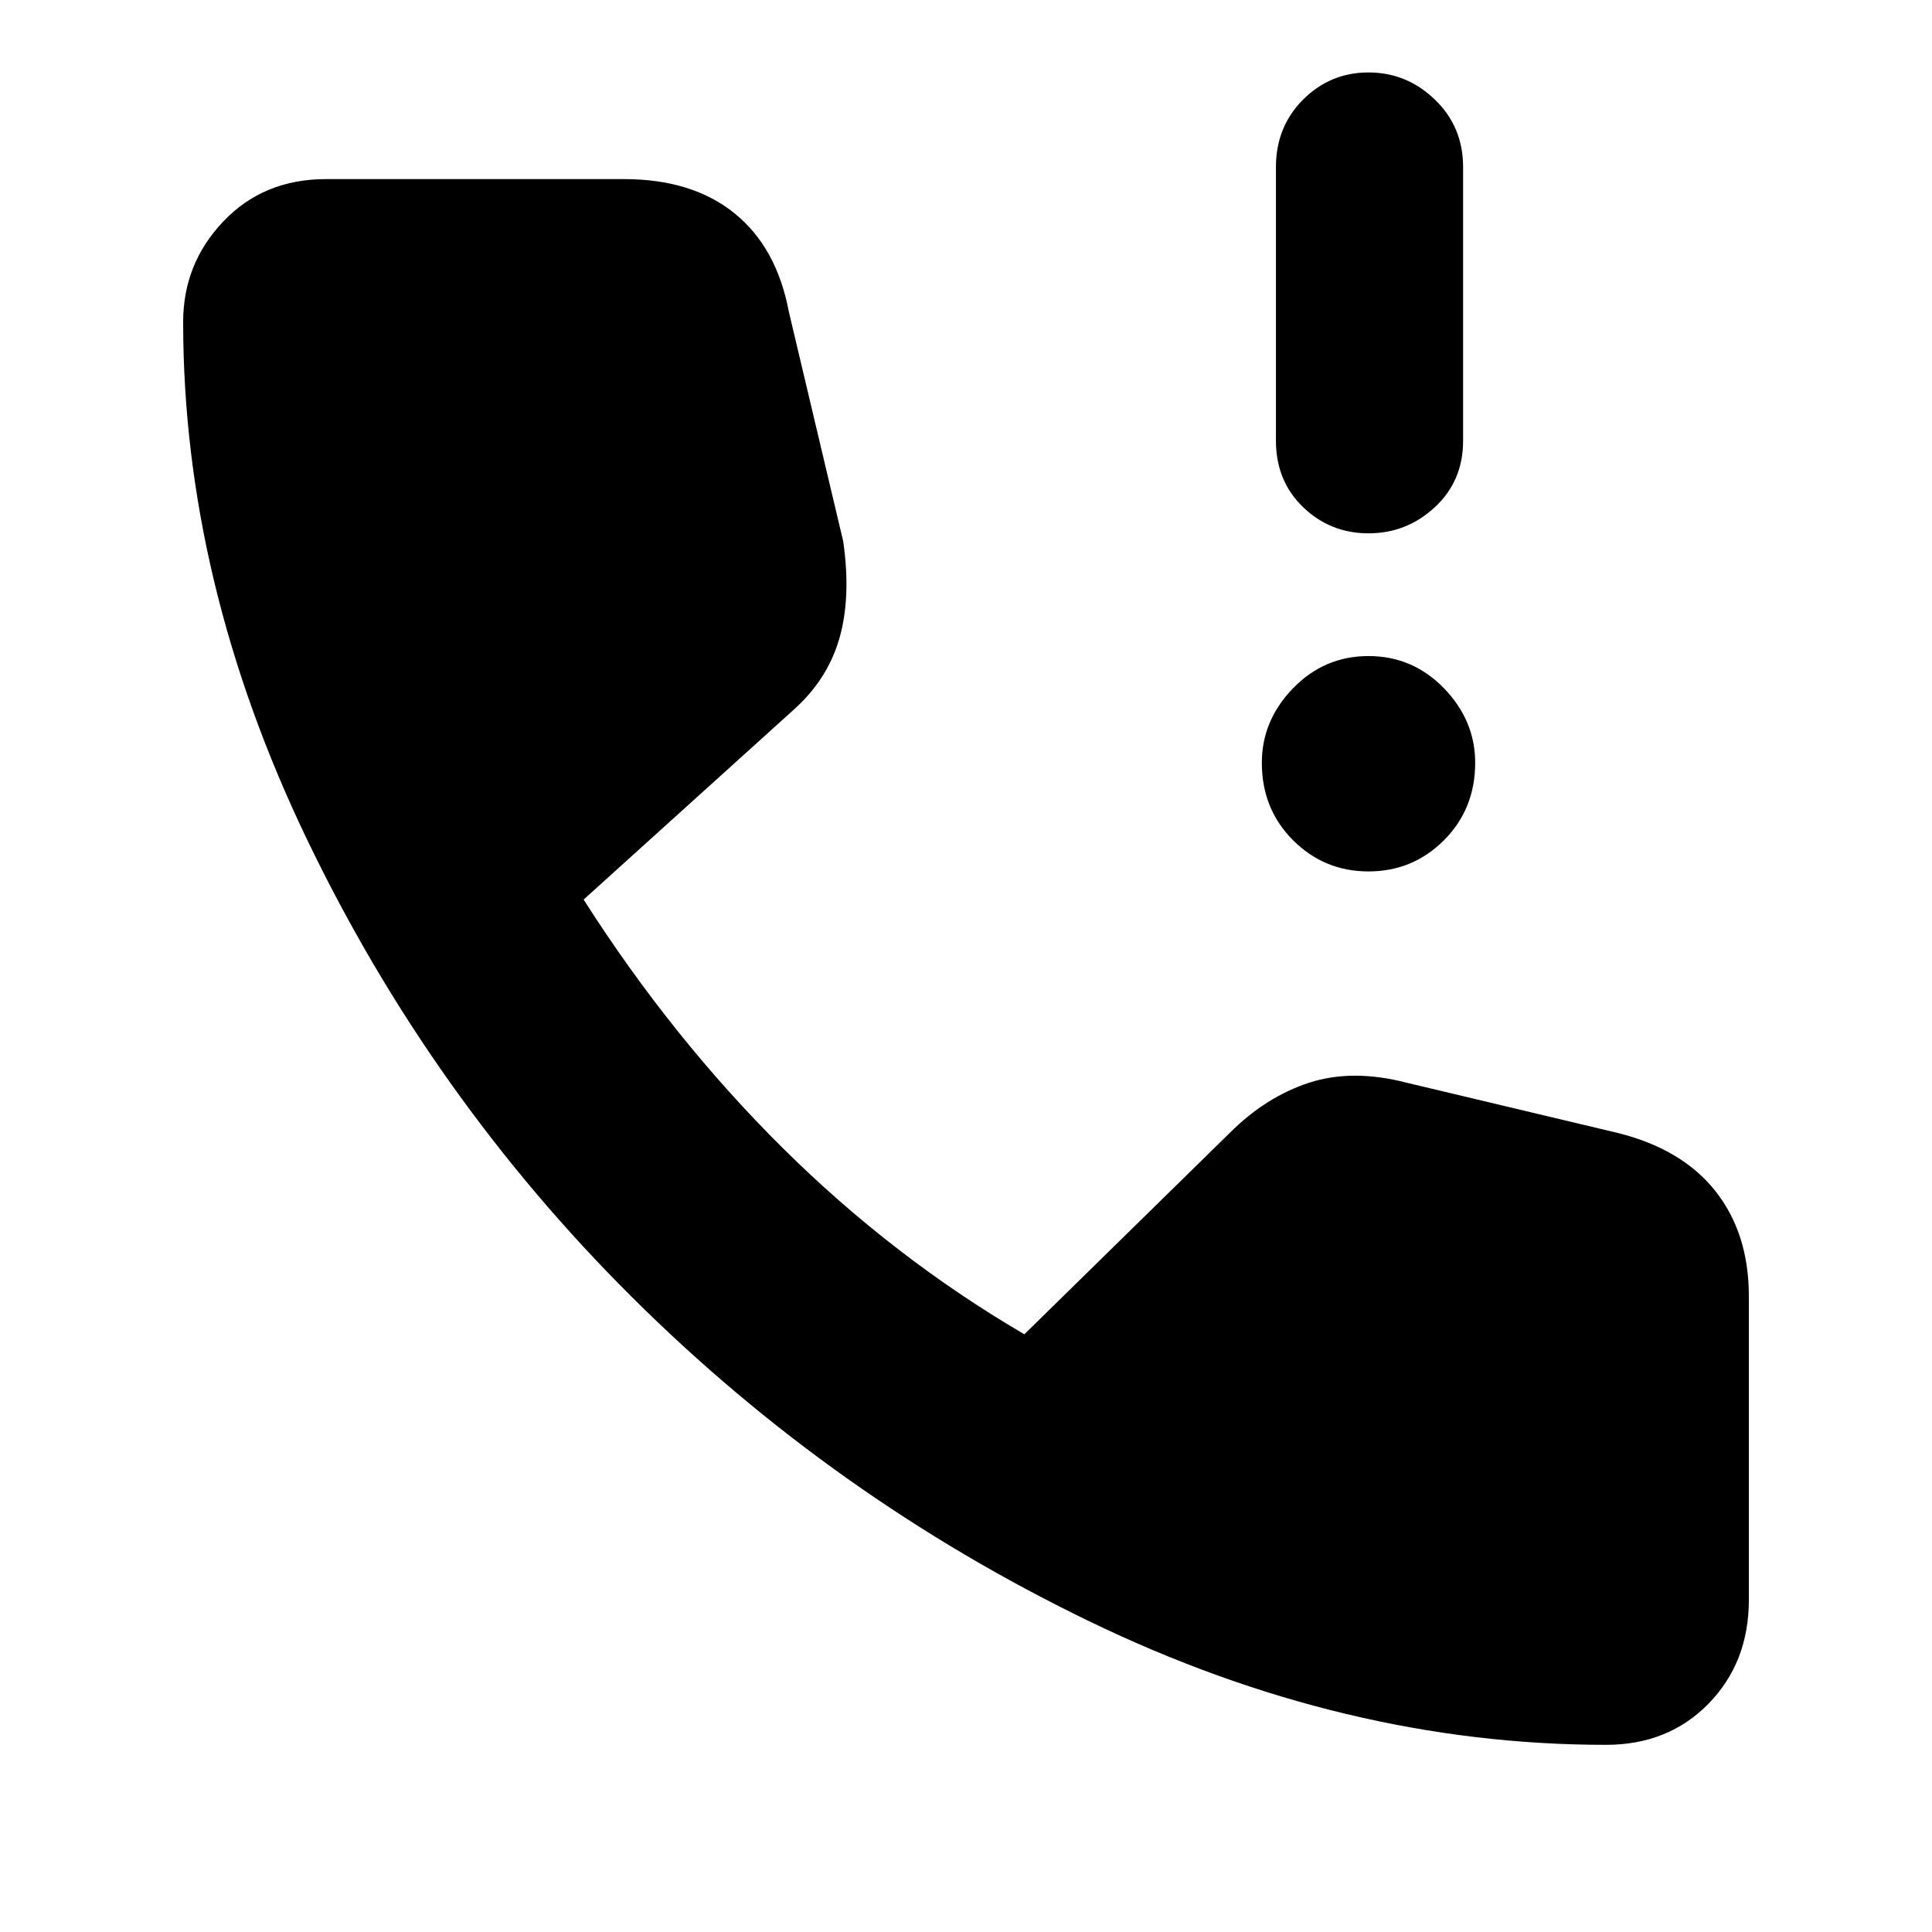 <svg xmlns="http://www.w3.org/2000/svg" height="40" width="40"><path d="M28.333 11.042q-.791 0-1.354-.542-.562-.542-.562-1.375V3.458q0-.833.562-1.396.563-.562 1.354-.562.792 0 1.375.562.584.563.584 1.396v5.667q0 .833-.584 1.375-.583.542-1.375.542Zm0 7q-.916 0-1.562-.646t-.646-1.604q0-.875.646-1.542t1.562-.667q.917 0 1.563.667.646.667.646 1.542 0 .958-.646 1.604-.646.646-1.563.646Zm4.917 18.083q-5.417 0-10.708-2.563Q17.25 31 13.083 26.854q-4.166-4.146-6.729-9.479-2.562-5.333-2.562-10.708 0-1.209.833-2.084t2.125-.875h6.167q1.416 0 2.291.709.875.708 1.125 2.041l1.125 4.75q.167 1.167-.083 2.021-.25.854-.958 1.479l-4.334 3.917q1.834 2.875 4.125 5.146 2.292 2.271 5 3.854l4.25-4.167q.75-.75 1.646-1.041.896-.292 2.021 0l4.375 1.041q1.333.334 2.021 1.209.687.875.687 2.166v6.292q0 1.292-.833 2.146-.833.854-2.125.854Z"/></svg>